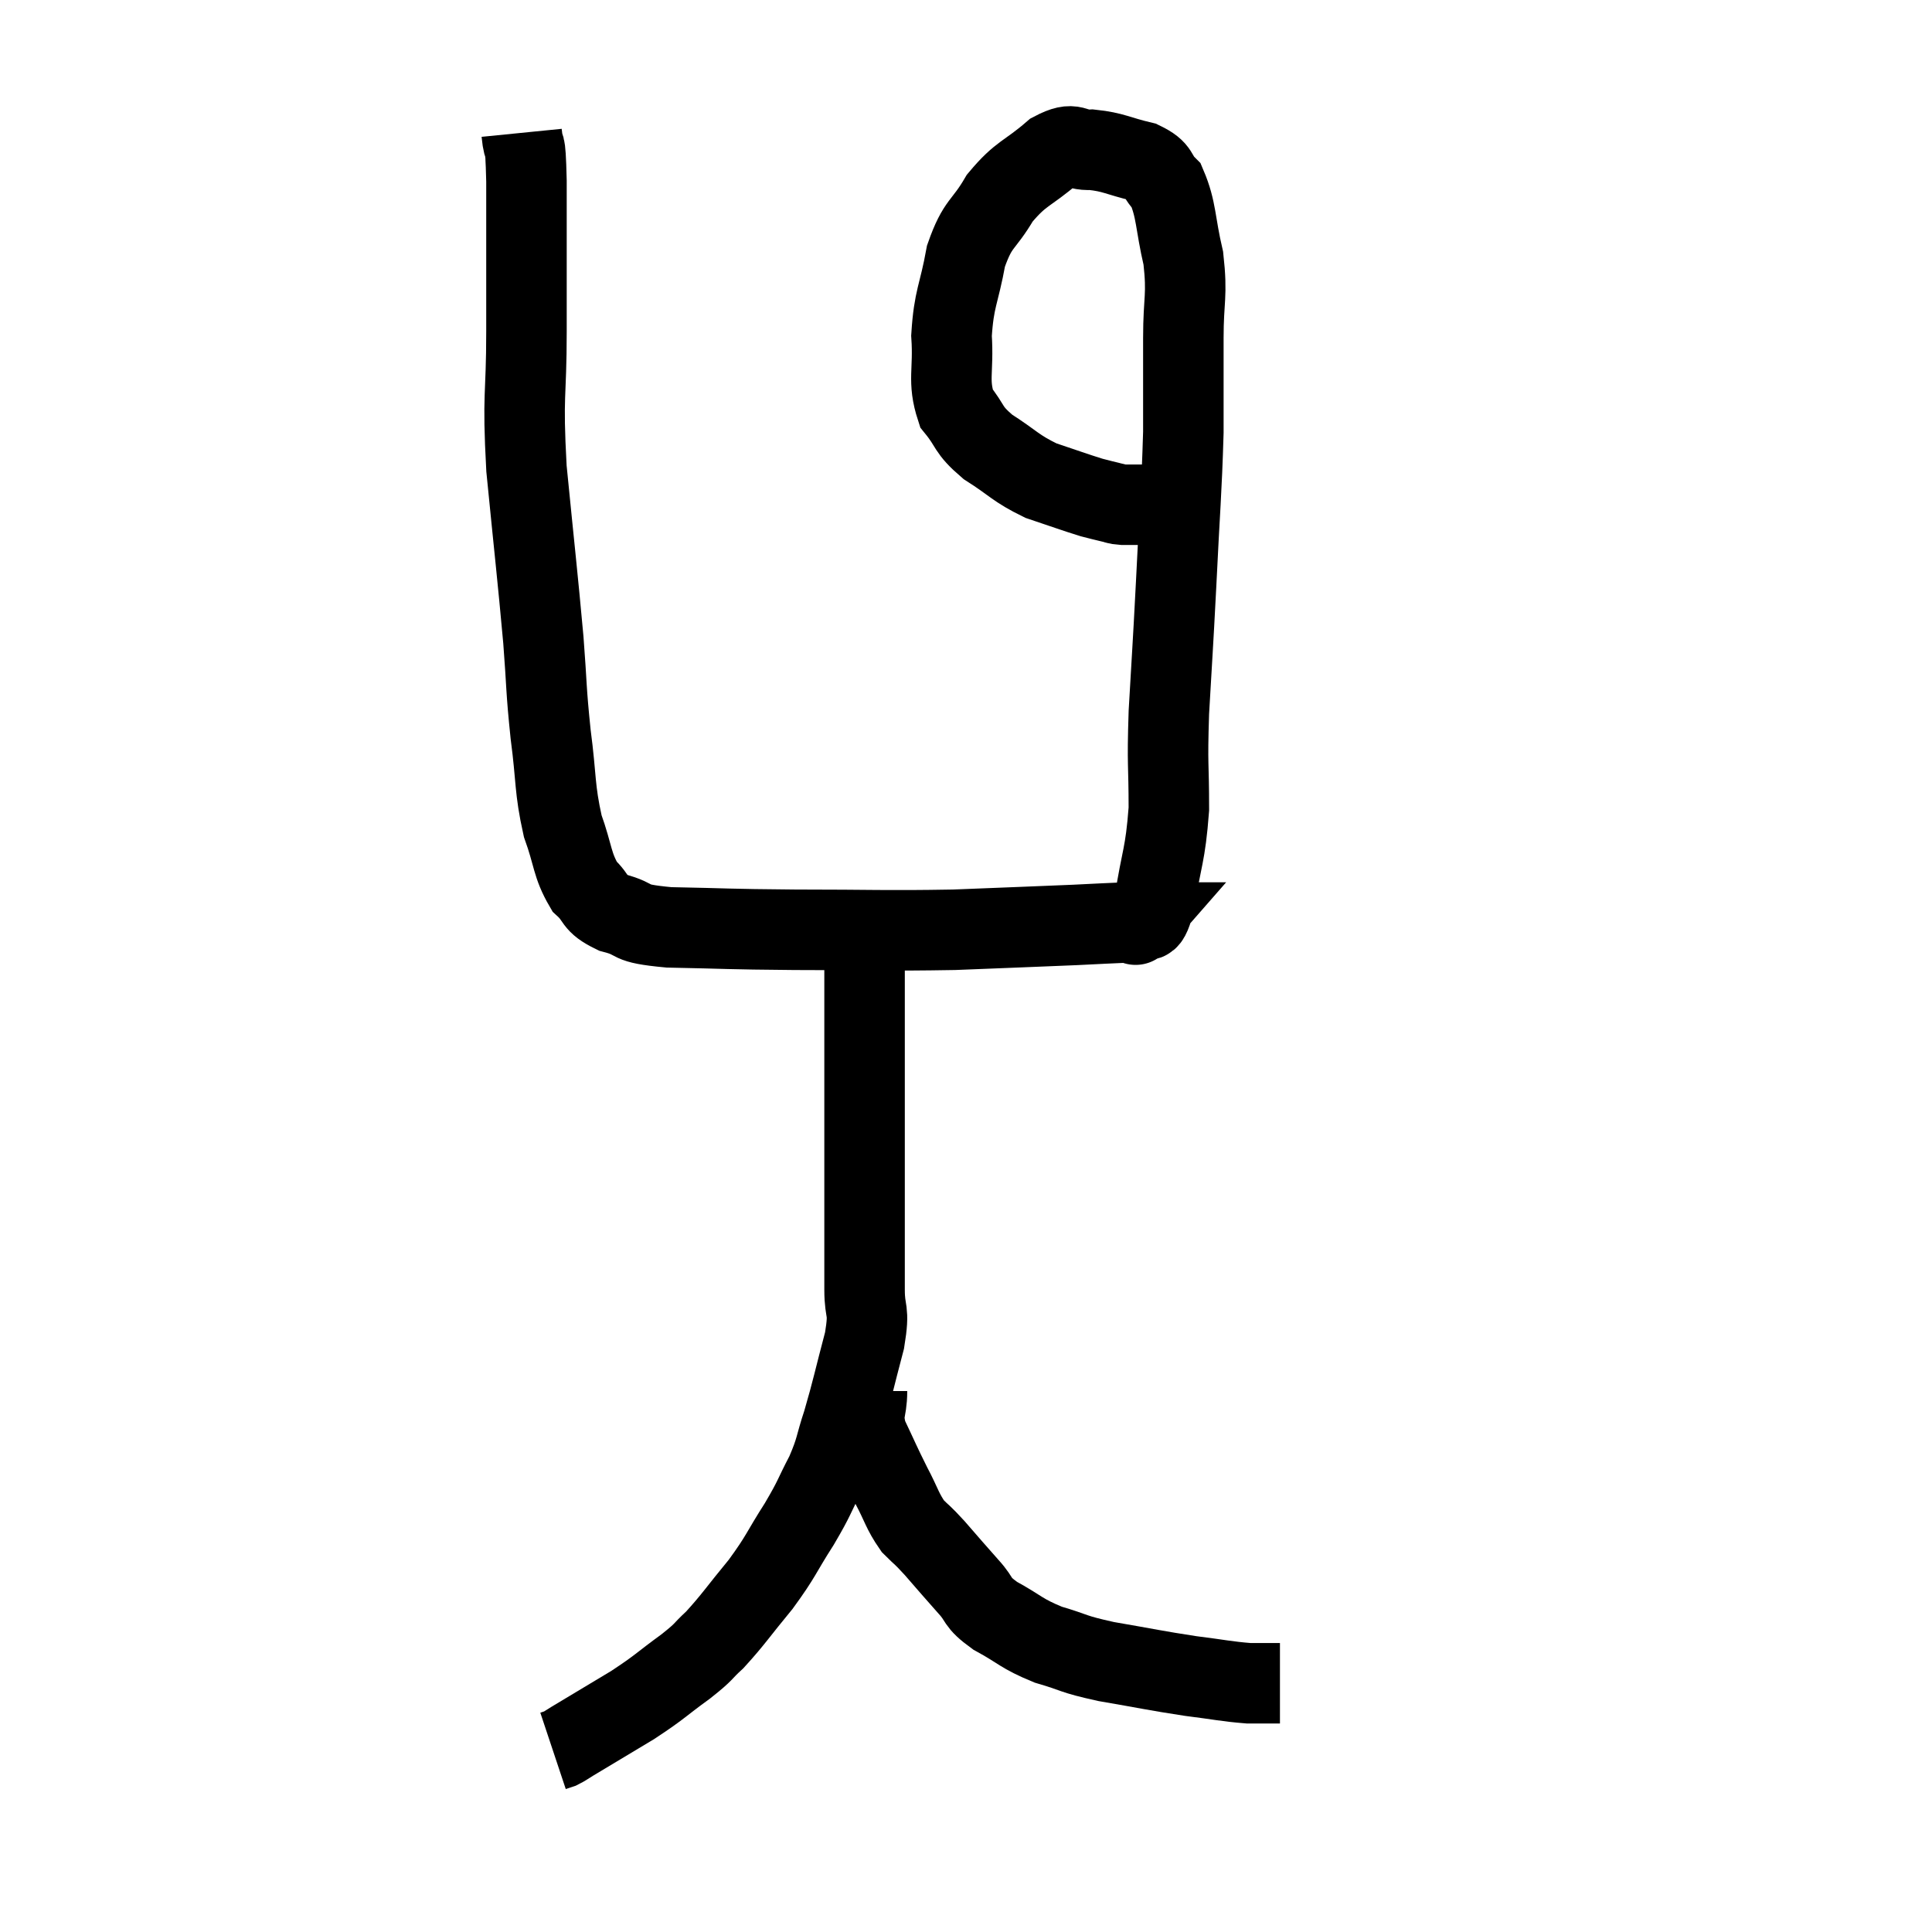 <svg width="48" height="48" viewBox="0 0 48 48" xmlns="http://www.w3.org/2000/svg"><path d="M 12.96 3.3 C 13.02 3.9, 13.05 3.27, 13.08 4.5 C 13.08 6.36, 13.08 6.435, 13.08 8.22 C 13.08 9.93, 12.975 9.72, 13.08 11.64 C 13.29 13.77, 13.35 14.25, 13.5 15.9 C 13.59 17.07, 13.56 17.085, 13.68 18.24 C 13.83 19.38, 13.77 19.575, 13.98 20.52 C 14.25 21.27, 14.205 21.48, 14.52 22.02 C 14.88 22.35, 14.715 22.425, 15.24 22.68 C 15.93 22.86, 15.495 22.935, 16.62 23.04 C 18.18 23.07, 17.97 23.085, 19.74 23.1 C 21.72 23.1, 21.96 23.13, 23.7 23.1 C 25.2 23.04, 25.635 23.025, 26.7 22.98 C 27.33 22.95, 27.57 22.935, 27.96 22.92 C 28.11 22.92, 28.185 22.92, 28.26 22.92 C 28.26 22.92, 28.155 23.04, 28.26 22.92 C 28.47 22.68, 28.485 23.145, 28.68 22.44 C 28.86 21.27, 28.95 21.285, 29.04 20.1 C 29.04 18.9, 28.995 19.095, 29.04 17.7 C 29.13 16.11, 29.13 16.26, 29.22 14.52 C 29.31 12.63, 29.355 12.27, 29.4 10.74 C 29.4 9.57, 29.4 9.48, 29.4 8.4 C 29.4 7.41, 29.505 7.365, 29.4 6.42 C 29.19 5.52, 29.235 5.22, 28.98 4.62 C 28.68 4.32, 28.845 4.245, 28.38 4.02 C 27.75 3.87, 27.675 3.78, 27.12 3.72 C 26.64 3.75, 26.73 3.48, 26.16 3.78 C 25.5 4.35, 25.38 4.275, 24.84 4.92 C 24.42 5.64, 24.3 5.505, 24 6.36 C 23.82 7.35, 23.7 7.395, 23.64 8.34 C 23.7 9.24, 23.535 9.45, 23.76 10.14 C 24.15 10.62, 24.015 10.65, 24.54 11.1 C 25.2 11.52, 25.215 11.625, 25.86 11.94 C 26.49 12.15, 26.685 12.225, 27.12 12.36 C 27.36 12.42, 27.405 12.435, 27.6 12.48 C 27.75 12.51, 27.705 12.525, 27.9 12.54 C 28.14 12.54, 28.185 12.54, 28.38 12.54 C 28.53 12.54, 28.605 12.54, 28.68 12.54 C 28.68 12.54, 28.605 12.54, 28.68 12.54 C 28.83 12.54, 28.86 12.54, 28.98 12.54 C 29.07 12.54, 29.115 12.54, 29.16 12.54 C 29.16 12.54, 29.13 12.54, 29.16 12.54 C 29.22 12.54, 29.25 12.54, 29.28 12.54 L 29.28 12.54" fill="none" stroke="black" stroke-width="2"></path><path d="M 21.48 23.1 C 21.48 24, 21.48 23.955, 21.48 24.9 C 21.48 25.89, 21.48 25.98, 21.48 26.88 C 21.48 27.69, 21.48 27.615, 21.48 28.5 C 21.48 29.46, 21.48 29.535, 21.48 30.42 C 21.48 31.23, 21.48 31.32, 21.48 32.04 C 21.48 32.67, 21.615 32.475, 21.48 33.3 C 21.21 34.32, 21.18 34.515, 20.94 35.34 C 20.73 35.97, 20.79 35.97, 20.52 36.6 C 20.19 37.23, 20.265 37.17, 19.86 37.86 C 19.38 38.61, 19.425 38.64, 18.9 39.36 C 18.33 40.05, 18.225 40.23, 17.76 40.74 C 17.4 41.07, 17.55 40.995, 17.04 41.4 C 16.38 41.88, 16.425 41.895, 15.72 42.36 C 14.97 42.81, 14.67 42.99, 14.22 43.26 C 14.07 43.35, 14.04 43.38, 13.92 43.44 C 13.83 43.47, 13.785 43.485, 13.74 43.5 L 13.74 43.5" fill="none" stroke="black" stroke-width="2"></path><path d="M 21.54 34.56 C 21.54 35.1, 21.39 35.055, 21.54 35.64 C 21.84 36.27, 21.855 36.33, 22.14 36.9 C 22.41 37.41, 22.41 37.53, 22.68 37.92 C 22.95 38.19, 22.875 38.085, 23.22 38.46 C 23.64 38.94, 23.685 39, 24.06 39.42 C 24.39 39.78, 24.225 39.78, 24.72 40.14 C 25.38 40.5, 25.35 40.575, 26.04 40.86 C 26.76 41.07, 26.595 41.085, 27.48 41.28 C 28.53 41.46, 28.695 41.505, 29.58 41.64 C 30.3 41.73, 30.465 41.775, 31.02 41.82 C 31.41 41.82, 31.605 41.82, 31.8 41.82 C 31.8 41.82, 31.8 41.82, 31.8 41.82 L 31.8 41.82" fill="none" stroke="black" stroke-width="2"></path></svg>